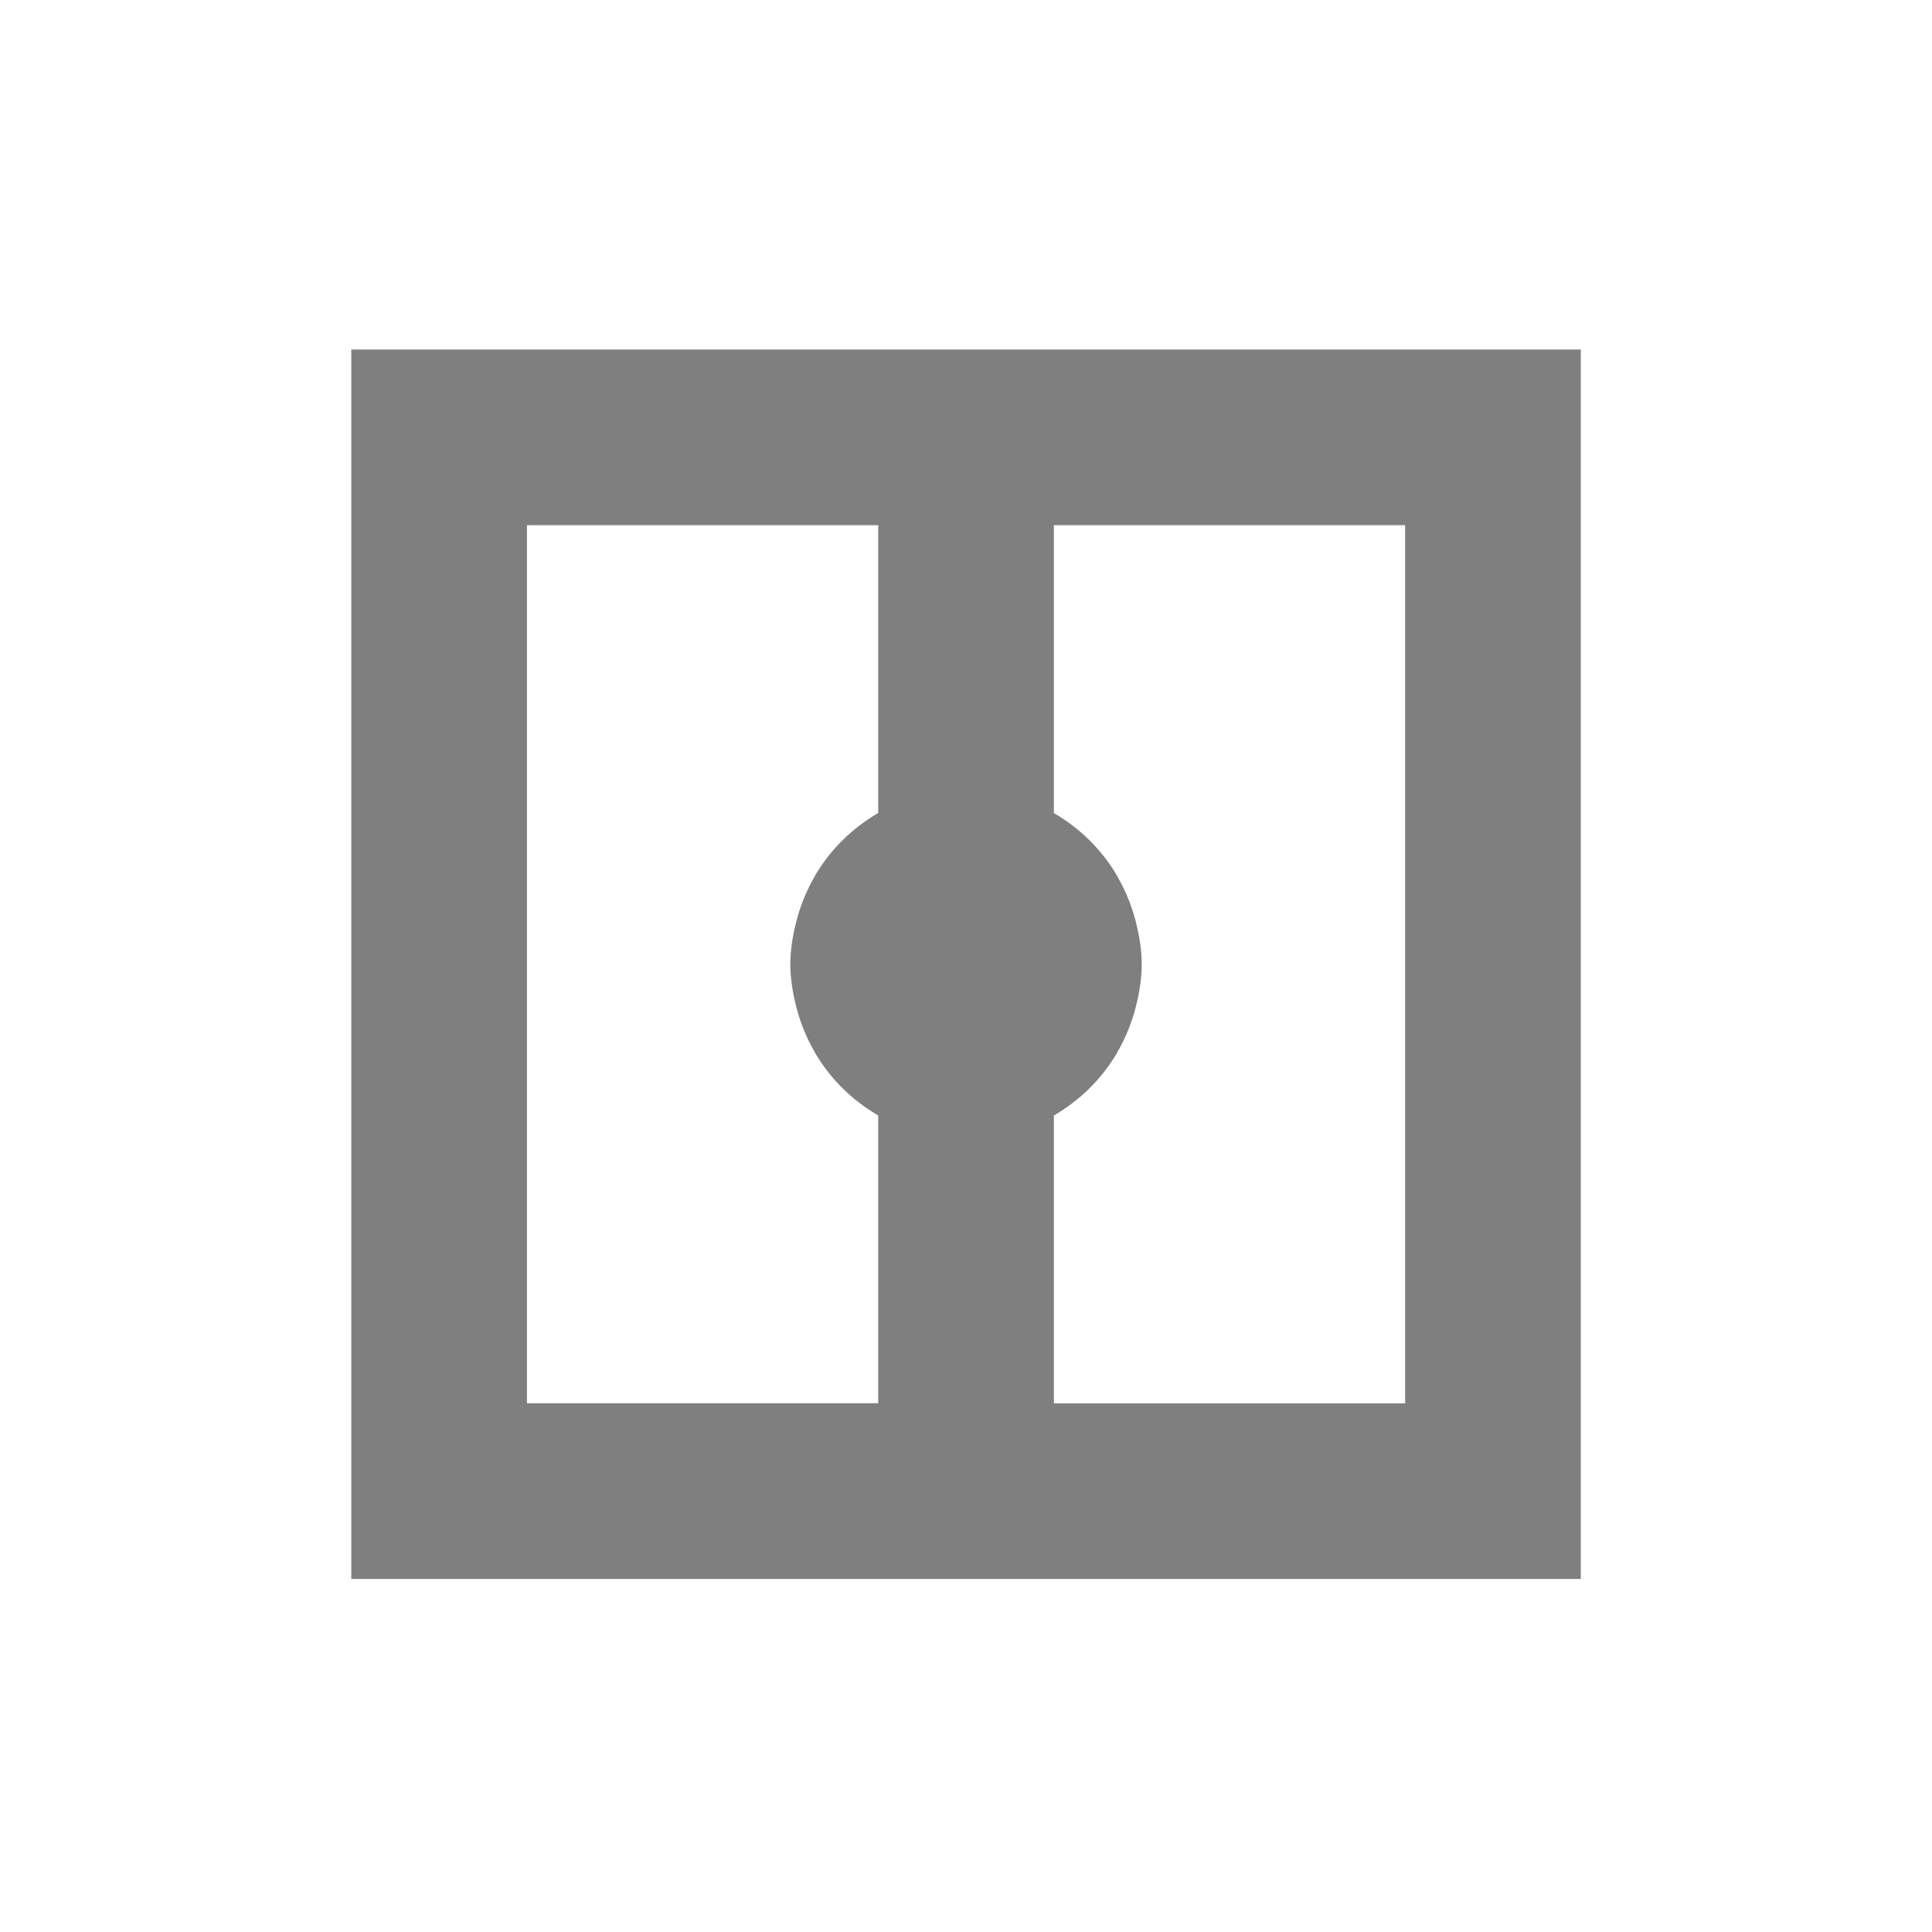 <?xml version="1.0" encoding="UTF-8" standalone="no"?>
<!--Created with Inkscape (http://www.inkscape.org/)-->
<svg id="svg3049" xmlns:rdf="http://www.w3.org/1999/02/22-rdf-syntax-ns#" xmlns="http://www.w3.org/2000/svg" height="22" width="22" version="1.1" xmlns:cc="http://creativecommons.org/ns#" xmlns:dc="http://purl.org/dc/elements/1.1/">
 <defs id="defs3051">
 </defs>
 <g id="layer1" transform="translate(-421.71 -525.79)">
  <g id="layer1-0" transform="matrix(.75 0 0 .75 421.46 -241.23)">
   <g id="layer1-6" transform="translate(6.2938e-7 -0)">
    <path id="rect4152-9-3-4" opacity=".5" style="color:#000000" fill-rule="evenodd" d="m5.667 1028v18.667h18.667v-18.667h-18.667zm2.667 2.667h5.333v4.37c-0.391 0.227-0.716 0.545-0.948 0.932-0.012 0.02-0.022 0.042-0.034 0.062-0.09 0.159-0.163 0.328-0.219 0.505-0.016 0.051-0.031 0.101-0.044 0.154-0.052 0.207-0.089 0.42-0.089 0.643s0.037 0.436 0.089 0.643c0.013 0.052 0.028 0.103 0.044 0.154 0.056 0.177 0.129 0.346 0.219 0.505 0.012 0.021 0.021 0.042 0.034 0.062 0.232 0.388 0.557 0.705 0.948 0.932v4.37h-5.333v-13.333zm8 0h5.333v13.333h-5.333v-4.37c0.391-0.227 0.716-0.545 0.948-0.932 0.012-0.02 0.022-0.042 0.034-0.062 0.09-0.159 0.163-0.328 0.219-0.505 0.016-0.051 0.031-0.101 0.044-0.154 0.052-0.207 0.089-0.42 0.089-0.643s-0.037-0.436-0.089-0.643c-0.013-0.052-0.028-0.103-0.044-0.154-0.056-0.177-0.129-0.346-0.219-0.505-0.012-0.021-0.021-0.042-0.034-0.062-0.232-0.388-0.557-0.705-0.948-0.932v-4.37z"/>
   </g>
  </g>
 </g>
</svg>
